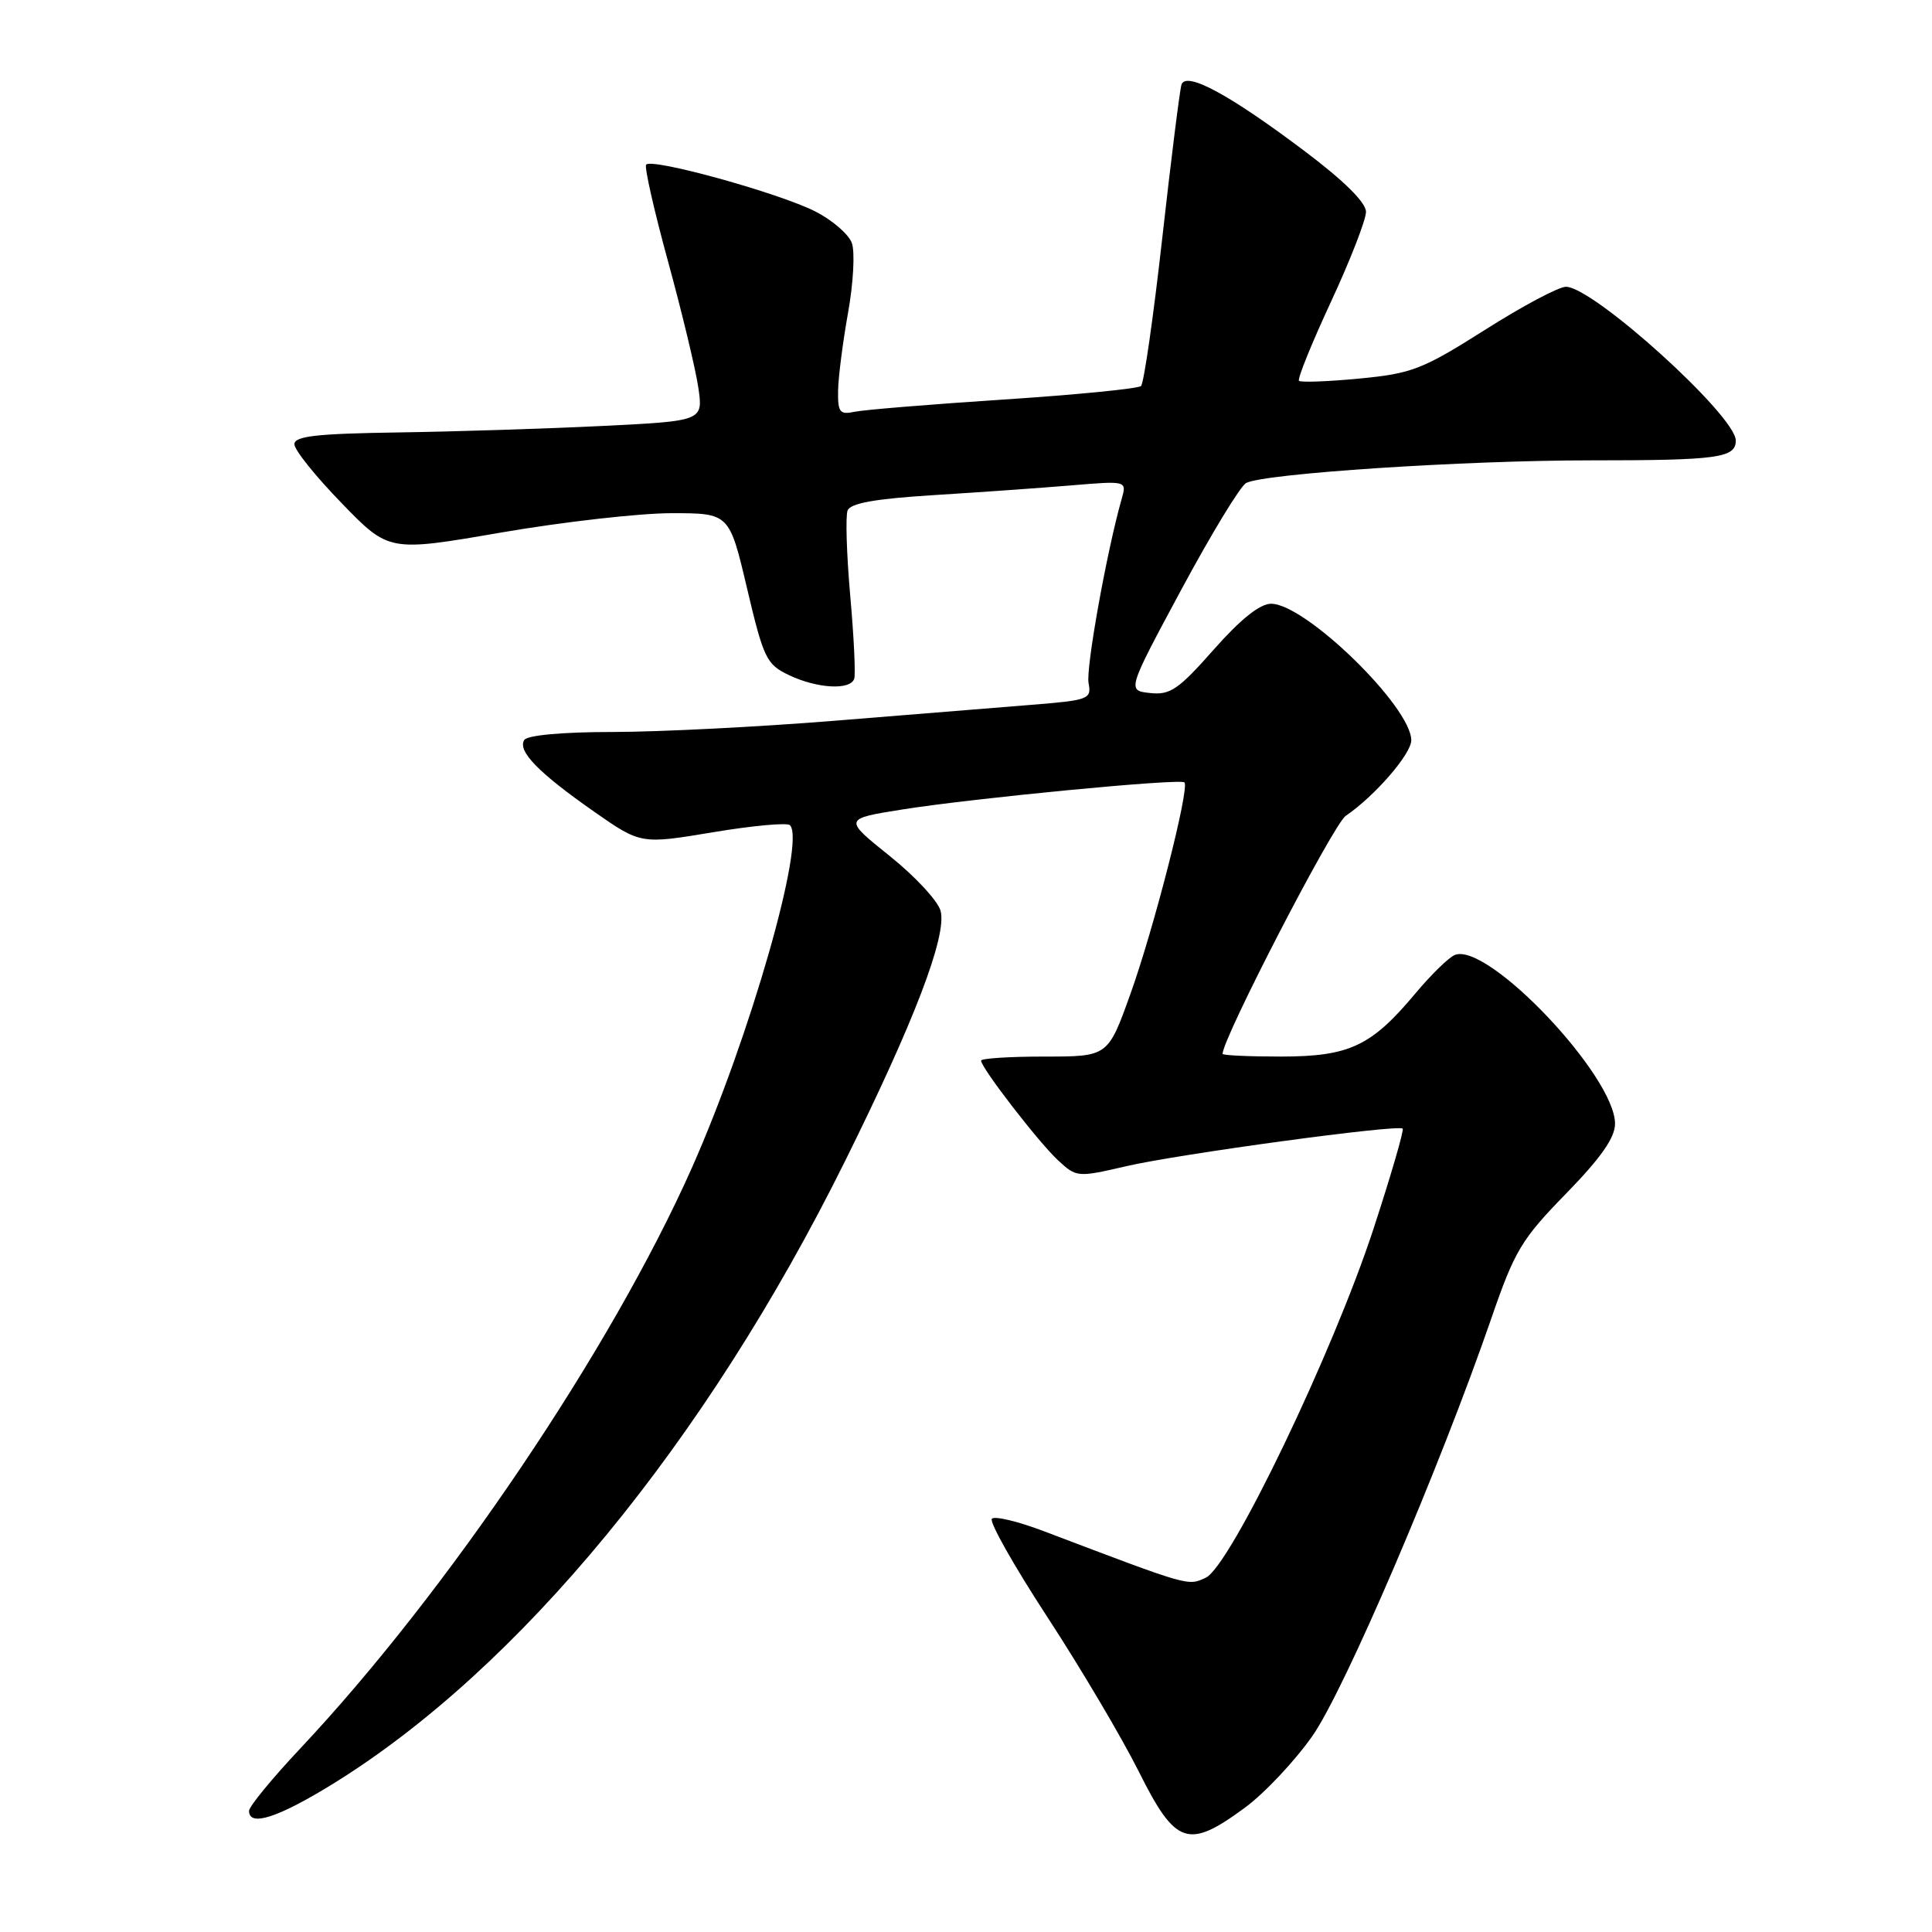 <?xml version="1.0" encoding="UTF-8" standalone="no"?>
<!DOCTYPE svg PUBLIC "-//W3C//DTD SVG 1.1//EN" "http://www.w3.org/Graphics/SVG/1.1/DTD/svg11.dtd" >
<svg xmlns="http://www.w3.org/2000/svg" xmlns:xlink="http://www.w3.org/1999/xlink" version="1.1" viewBox="0 0 256 256">
 <g >
 <path fill="currentColor"
d=" M 164.94 239.54 C 167.53 237.64 171.56 233.36 173.89 230.04 C 178.15 223.97 190.76 194.53 197.62 174.66 C 200.70 165.72 201.61 164.20 207.51 158.16 C 212.13 153.42 214.00 150.75 214.00 148.90 C 214.00 142.58 197.18 124.84 192.79 126.53 C 192.00 126.83 189.65 129.12 187.55 131.63 C 181.70 138.63 178.81 139.99 169.75 140.00 C 165.49 140.00 162.00 139.84 162.00 139.64 C 162.00 137.58 176.67 109.23 178.31 108.11 C 182.16 105.49 187.00 99.91 187.00 98.09 C 187.00 93.66 172.98 80.00 168.43 80.00 C 166.94 80.00 164.38 82.05 160.82 86.08 C 156.16 91.36 155.05 92.12 152.40 91.83 C 149.34 91.50 149.34 91.50 156.54 78.11 C 160.50 70.75 164.36 64.40 165.12 64.00 C 167.52 62.74 193.99 61.00 210.72 61.00 C 227.64 61.00 230.00 60.68 230.00 58.37 C 230.00 55.09 211.12 38.00 207.49 38.00 C 206.54 38.00 201.70 40.57 196.75 43.72 C 188.48 48.95 187.10 49.49 180.14 50.16 C 175.96 50.56 172.36 50.69 172.12 50.46 C 171.89 50.22 173.79 45.52 176.35 40.01 C 178.91 34.50 181.00 29.13 181.00 28.07 C 181.00 26.84 178.10 23.96 172.89 20.04 C 162.90 12.51 157.13 9.40 156.55 11.22 C 156.33 11.92 155.18 21.05 154.01 31.50 C 152.84 41.95 151.57 50.79 151.19 51.15 C 150.81 51.50 142.62 52.31 133.00 52.94 C 123.38 53.57 114.49 54.30 113.25 54.56 C 111.27 54.98 111.01 54.64 111.05 51.77 C 111.08 49.97 111.68 45.30 112.38 41.39 C 113.08 37.49 113.30 33.34 112.87 32.19 C 112.45 31.04 110.28 29.16 108.05 28.03 C 103.24 25.57 86.20 20.86 85.61 21.83 C 85.38 22.20 86.69 27.97 88.52 34.65 C 90.35 41.33 92.15 48.82 92.52 51.29 C 93.19 55.78 93.19 55.78 79.85 56.44 C 72.51 56.80 60.32 57.19 52.76 57.30 C 41.94 57.46 39.01 57.79 39.01 58.86 C 39.00 59.61 41.82 63.12 45.27 66.67 C 51.53 73.13 51.53 73.13 66.42 70.56 C 74.61 69.15 84.76 68.00 88.98 68.00 C 96.64 68.00 96.64 68.00 98.99 77.97 C 101.19 87.29 101.56 88.04 104.57 89.47 C 108.31 91.24 112.67 91.48 113.19 89.94 C 113.38 89.35 113.15 84.40 112.66 78.94 C 112.18 73.47 112.02 68.39 112.31 67.64 C 112.68 66.68 115.95 66.09 123.66 65.61 C 129.62 65.24 137.83 64.66 141.91 64.32 C 149.31 63.70 149.31 63.70 148.63 66.10 C 146.65 73.05 143.87 88.54 144.24 90.50 C 144.65 92.65 144.29 92.78 136.59 93.40 C 132.14 93.75 120.40 94.70 110.50 95.51 C 100.60 96.31 87.46 96.98 81.31 96.99 C 74.50 96.99 69.86 97.42 69.46 98.06 C 68.56 99.53 71.35 102.39 78.68 107.52 C 84.91 111.87 84.91 111.87 94.46 110.28 C 99.72 109.40 104.31 108.98 104.67 109.34 C 106.80 111.47 99.37 137.42 91.67 154.76 C 81.01 178.73 59.27 210.96 39.77 231.70 C 36.05 235.66 33.00 239.37 33.00 239.95 C 33.00 242.09 36.79 240.88 44.05 236.41 C 68.75 221.18 93.48 191.14 111.94 153.92 C 121.12 135.42 125.48 124.03 124.64 120.72 C 124.32 119.42 121.28 116.14 117.90 113.43 C 111.75 108.50 111.75 108.50 119.63 107.25 C 129.08 105.75 156.32 103.13 156.94 103.67 C 157.68 104.31 152.91 123.01 149.77 131.75 C 146.81 140.00 146.81 140.00 138.41 140.00 C 133.78 140.00 130.00 140.24 130.00 140.54 C 130.00 141.49 137.66 151.41 140.22 153.77 C 142.64 156.01 142.79 156.02 149.22 154.53 C 156.15 152.92 185.25 148.96 185.86 149.55 C 186.06 149.74 184.34 155.65 182.04 162.69 C 176.67 179.16 163.01 207.58 159.76 209.06 C 157.36 210.16 157.78 210.28 138.31 202.89 C 134.91 201.60 131.81 200.85 131.43 201.24 C 131.04 201.62 134.34 207.46 138.75 214.22 C 143.16 220.97 148.63 230.21 150.90 234.75 C 155.78 244.51 157.42 245.07 164.94 239.54 Z "/>
</g>
</svg>